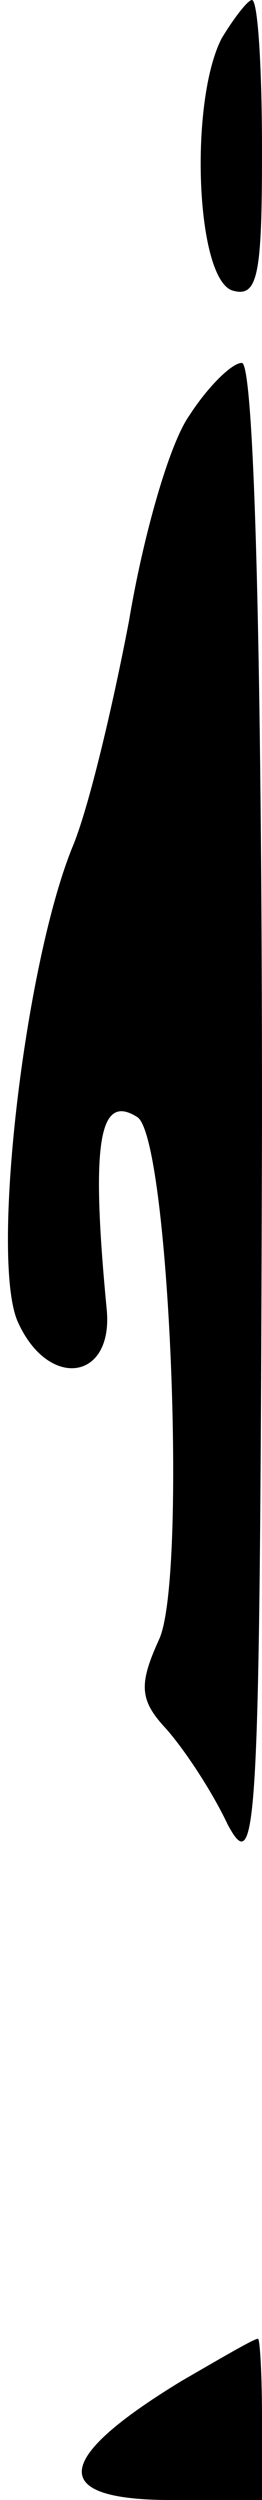 <?xml version="1.0" standalone="no"?>
<!DOCTYPE svg PUBLIC "-//W3C//DTD SVG 20010904//EN"
 "http://www.w3.org/TR/2001/REC-SVG-20010904/DTD/svg10.dtd">
<svg version="1.0" xmlns="http://www.w3.org/2000/svg"
 width="13pt" height="124pt" viewBox="0 0 13 124"
 preserveAspectRatio="xMidYMid meet">
<g transform="translate(0,124) scale(0.1,-0.1)"
fill="#000000" stroke="none">
<path fill="#000000" stroke="none" d="M110 1221 c-16 -31 -13 -118 5 -125 13
-4 15 7 15 69 0 41 -2 75 -5 75 -2 0 -9 -9 -15 -19z"/>
<path fill="#000000" stroke="none" d="M94 1034 c-10 -14 -23 -60 -30 -102 -8
-42 -20 -93 -28 -112 -24 -59 -41 -206 -27 -236 15 -33 47 -29 44 6 -8 83 -4
108 15 96 16 -9 25 -228 11 -259 -10 -22 -10 -30 3 -44 9 -10 23 -31 31 -48
15 -28 16 -3 17 348 0 239 -4 377 -10 377 -5 0 -17 -12 -26 -26z"/>
<path fill="#000000" stroke="none" d="M90 59 c-64 -39 -66 -59 -5 -59 l45 0
0 40 c0 22 -1 40 -2 40 -2 0 -19 -10 -38 -21z"/>
</g>
</svg>
